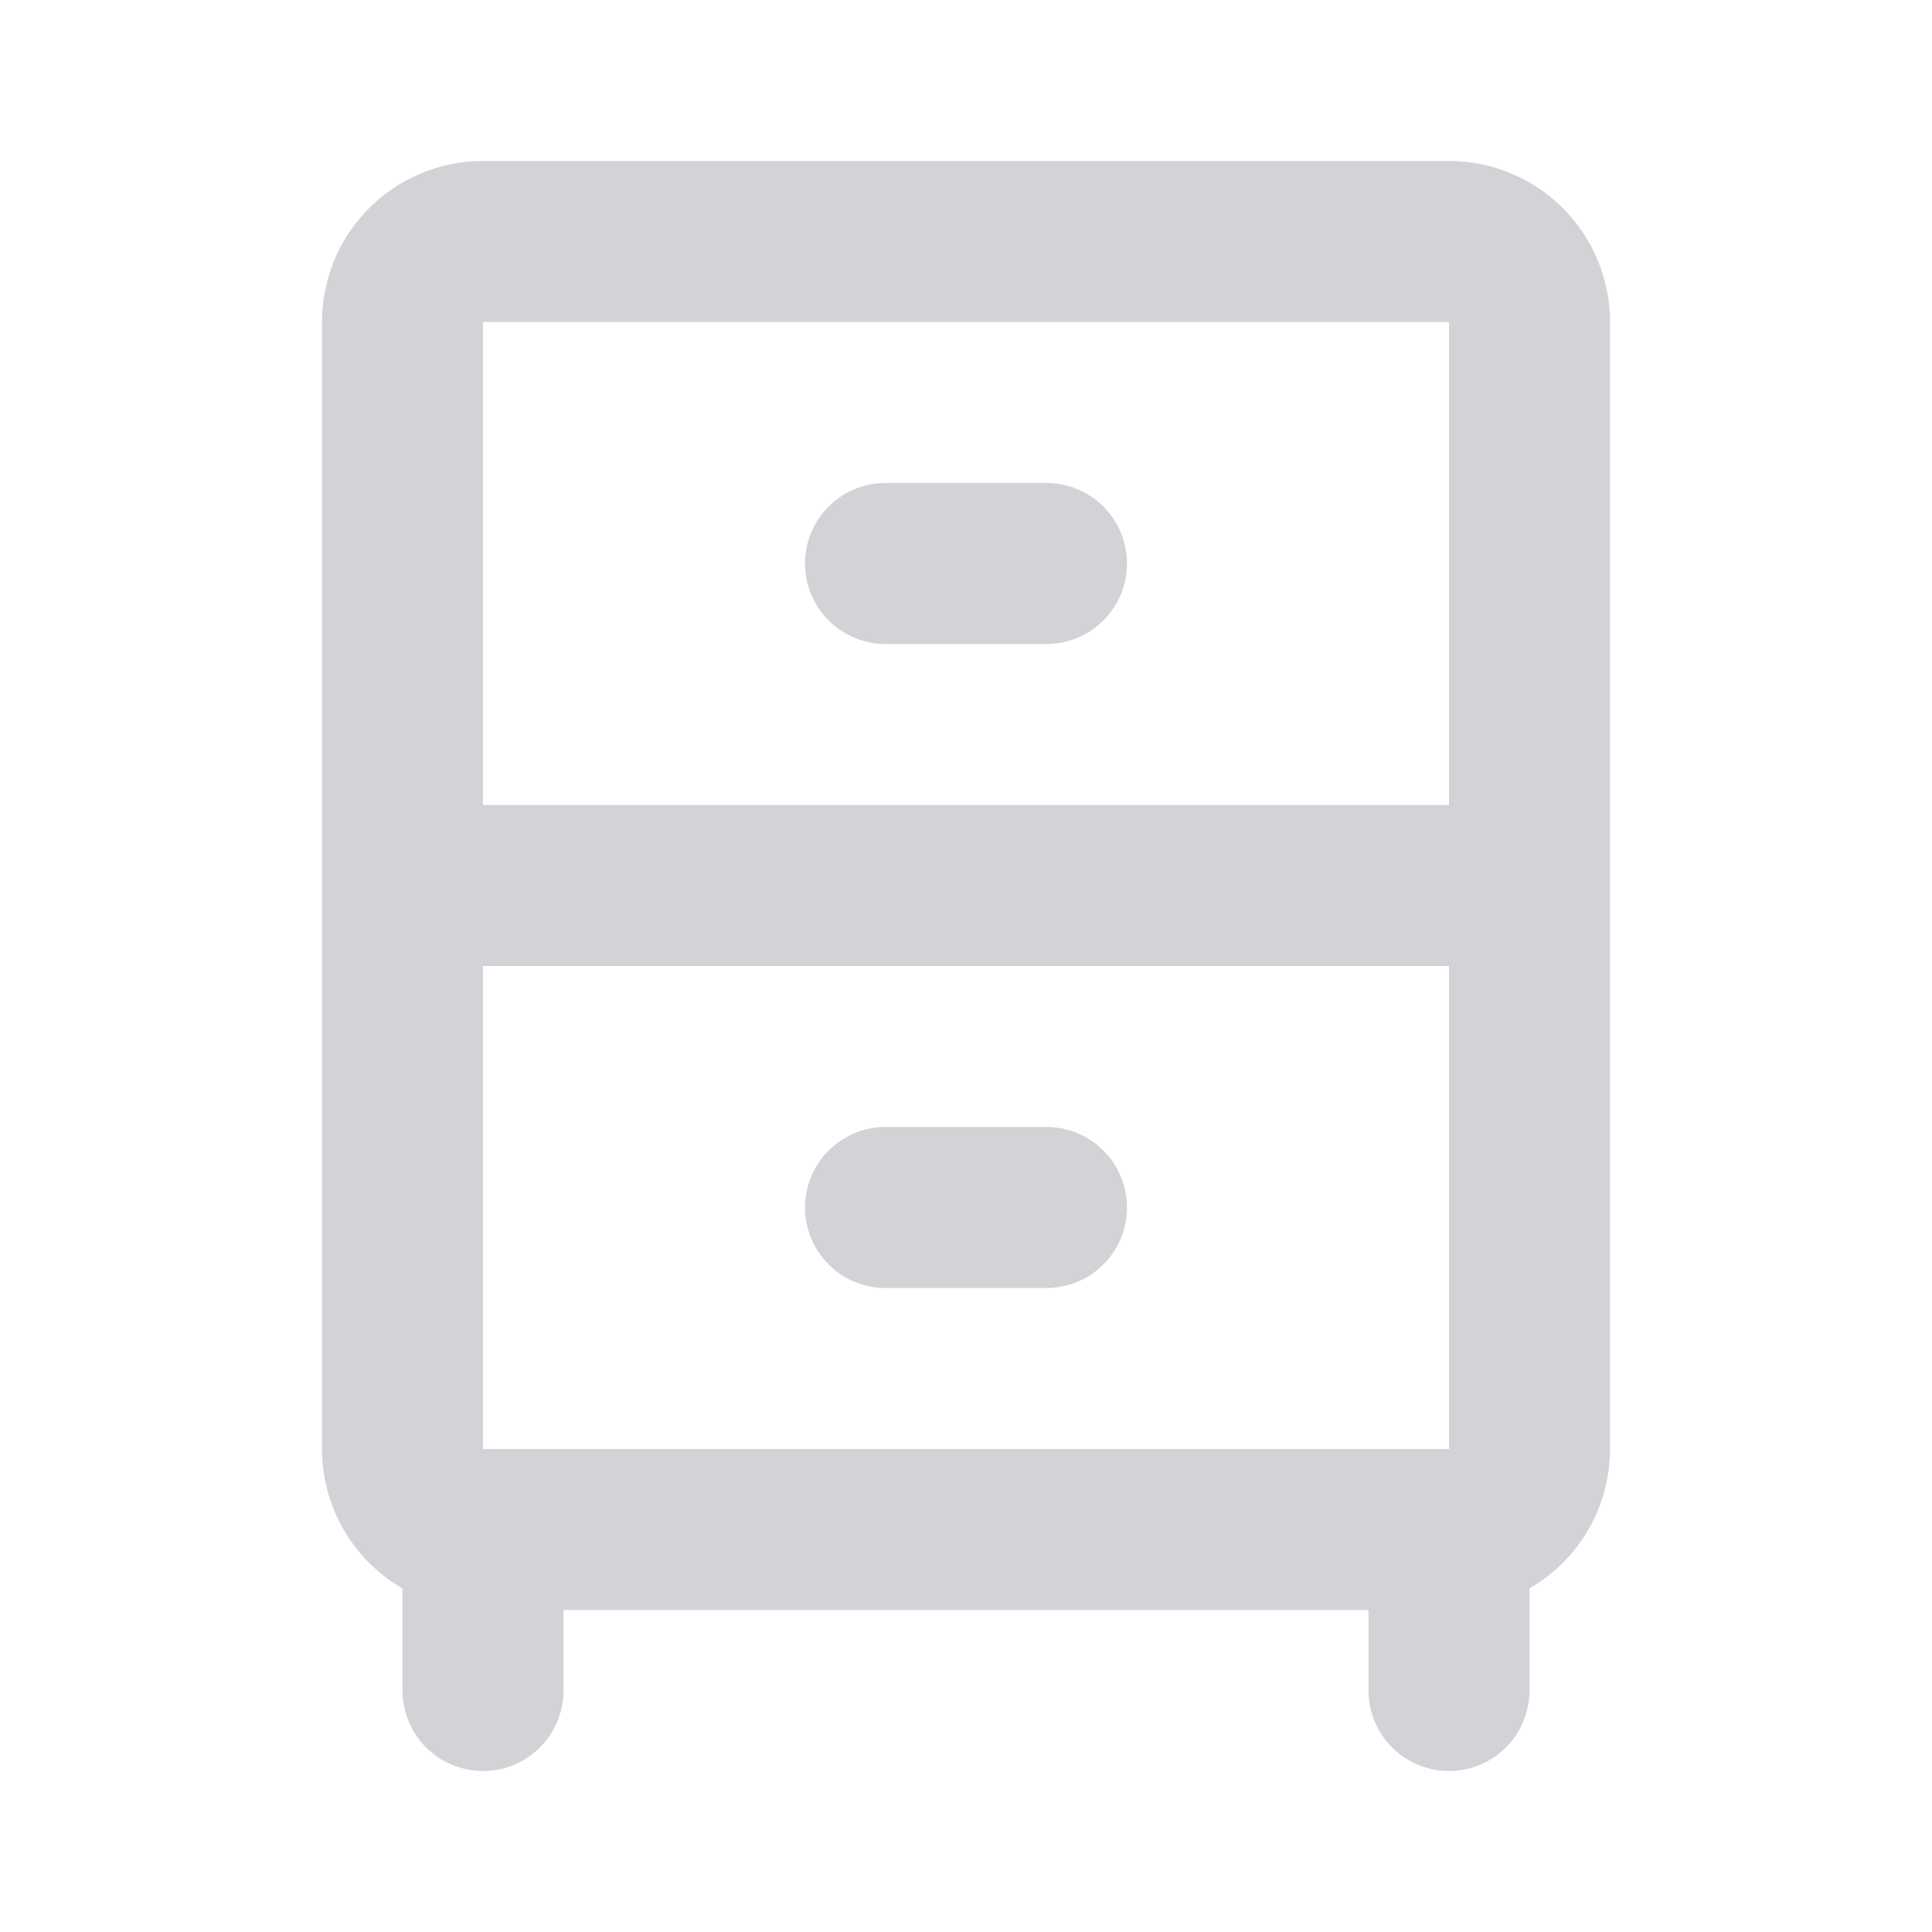<?xml version="1.0" encoding="utf-8"?><!-- Uploaded to: SVG Repo, www.svgrepo.com, Generator: SVG Repo Mixer Tools -->
<svg fill="#d4d2d6" width="15px" height="15px" viewBox="0 0 24 24" id="cabinet" data-name="Line Color" xmlns="http://www.w3.org/2000/svg" class="icon line-color"><path id="secondary" d="M11,7h2m-2,8h2M6,19v2m12-2v2" style="fill: none; stroke: #d4d2d6; stroke-linecap: round; stroke-linejoin: round; stroke-width: 2;"></path><path id="primary" d="M5,11H19V4a1,1,0,0,0-1-1H6A1,1,0,0,0,5,4Zm1,8H18a1,1,0,0,0,1-1V11H5v7A1,1,0,0,0,6,19Z" style="fill: none; stroke: #d4d2d6; stroke-linecap: round; stroke-linejoin: round; stroke-width: 2;"></path></svg>